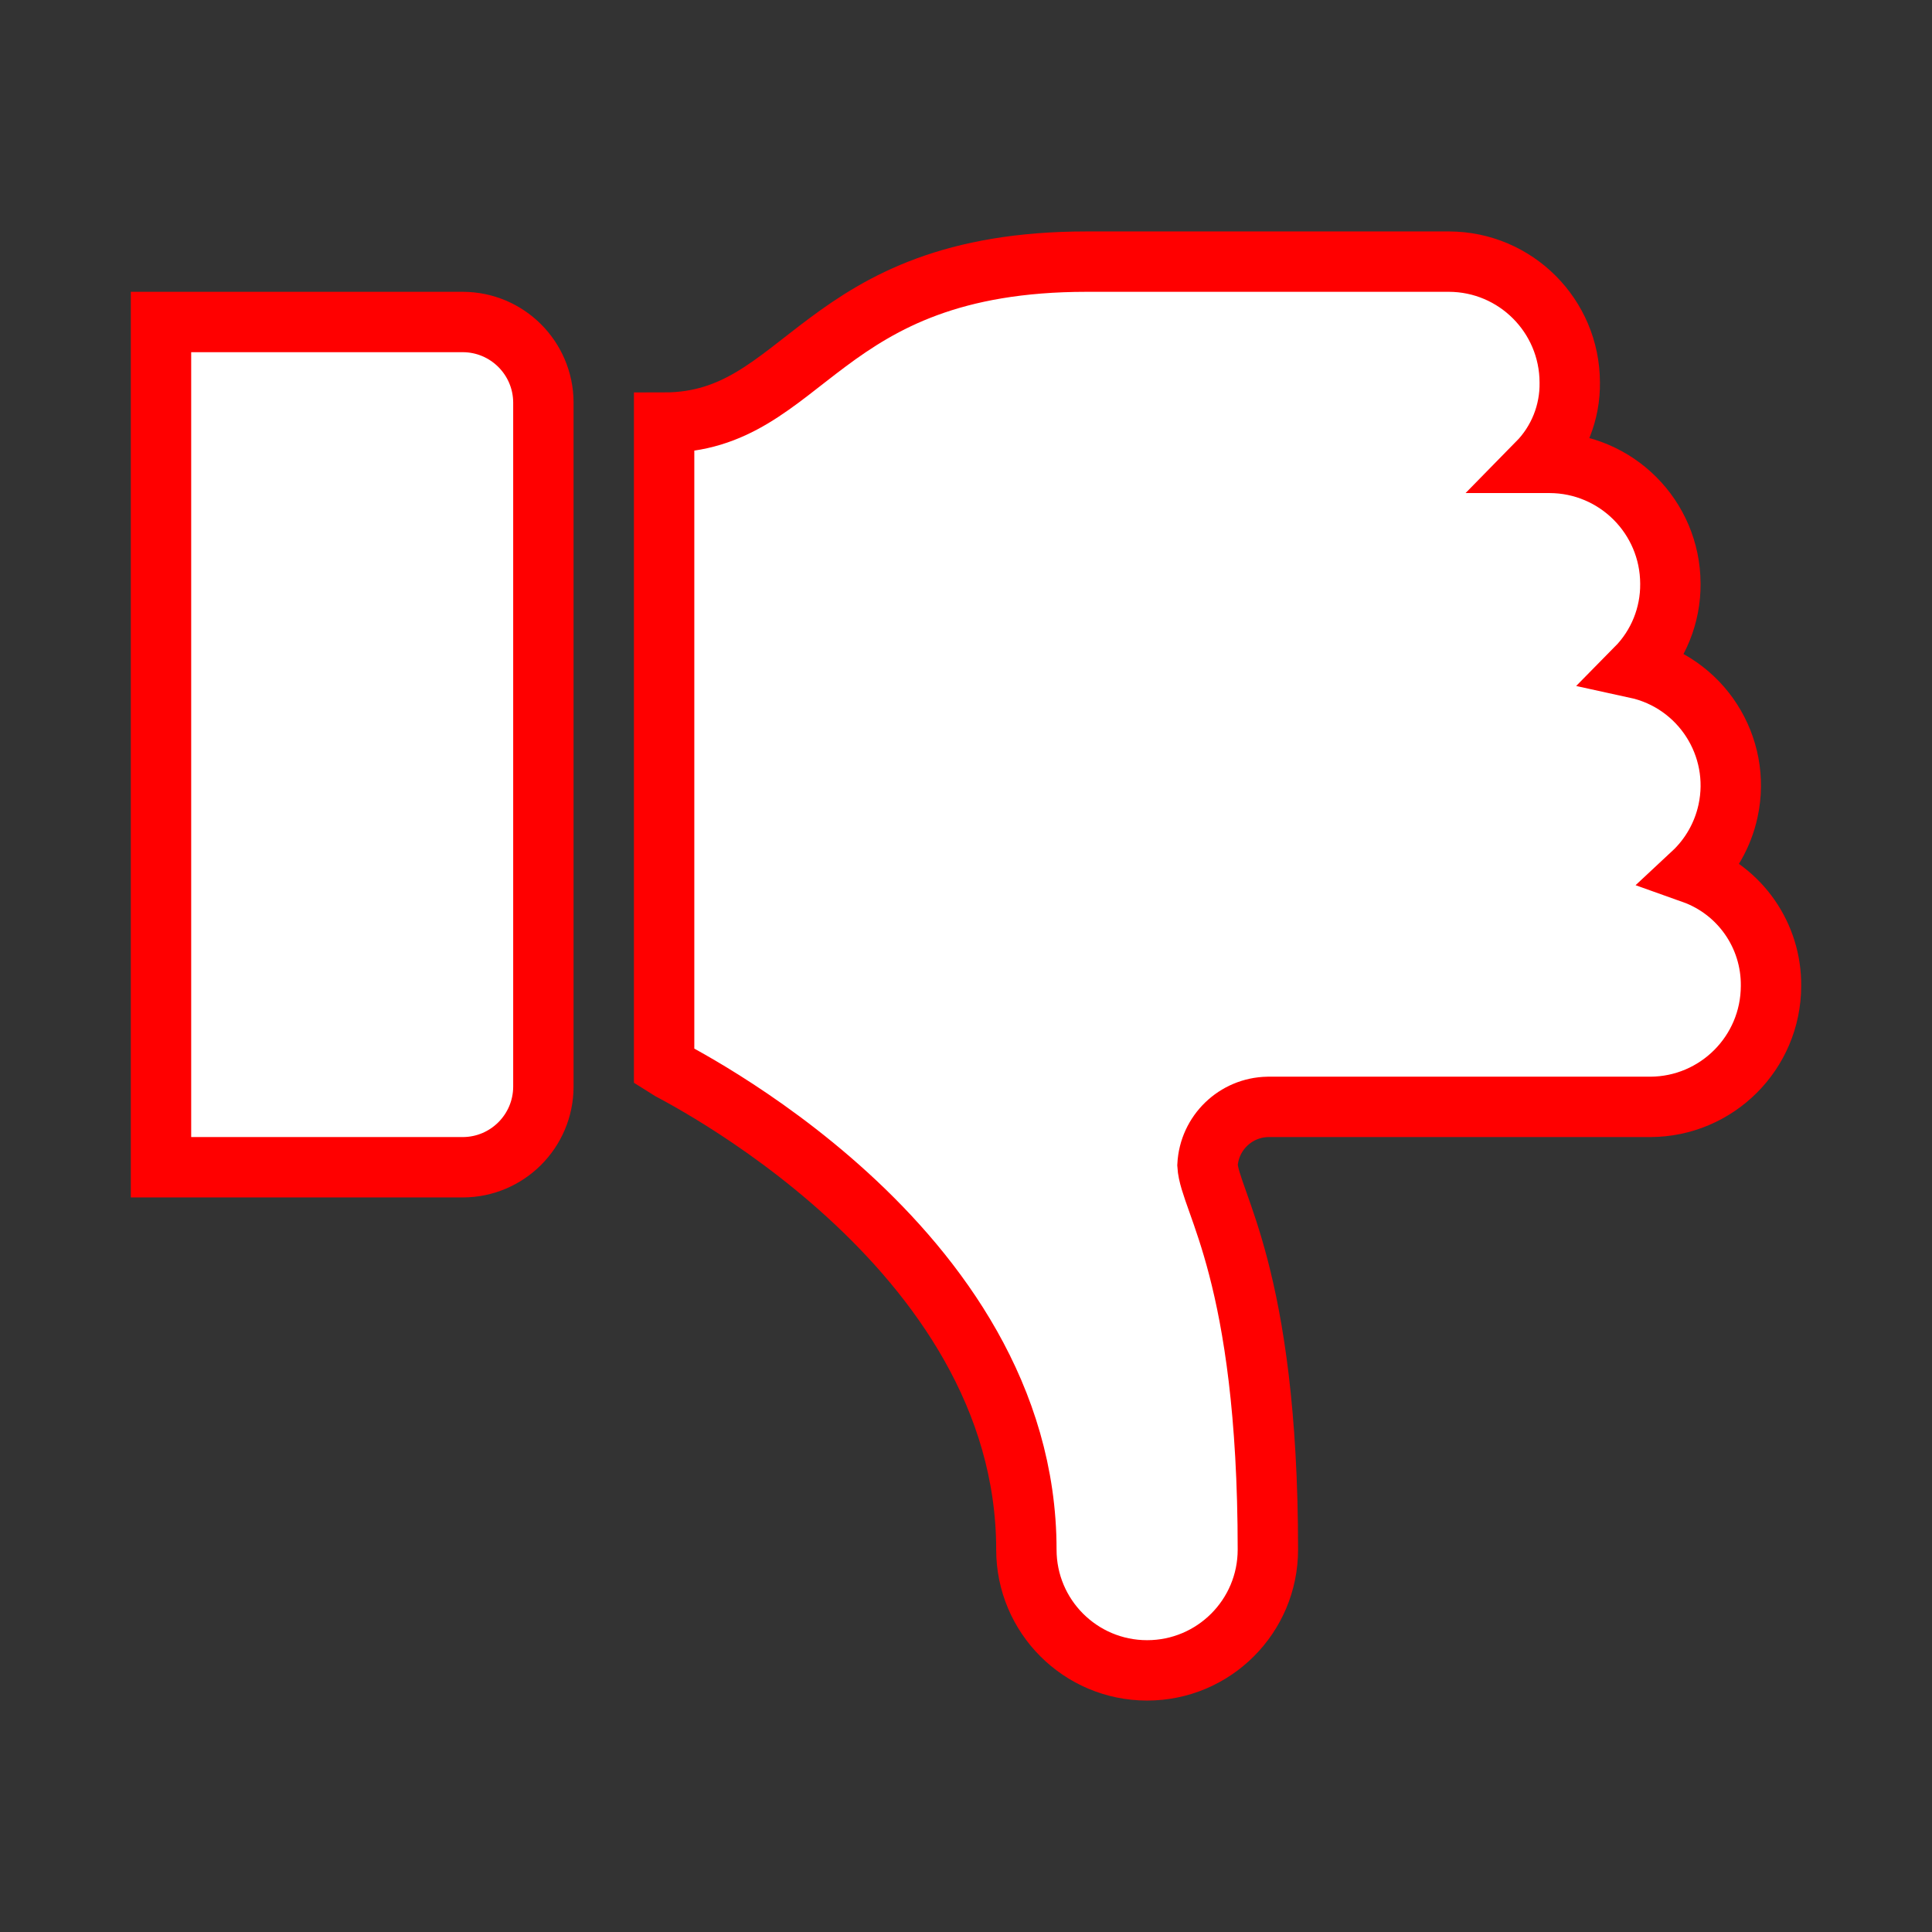 <svg width="96" height="96" xmlns="http://www.w3.org/2000/svg" xmlns:xlink="http://www.w3.org/1999/xlink" overflow="hidden"><rect width="100%" height="100%" fill="#333333" stroke="none"/><defs><clipPath id="clip0"><rect x="0" y="0" width="96" height="96"/></clipPath></defs><g clip-path="url(#clip0)"><path d="M88 49C87.99 52.31 85.31 54.99 82 55L63 55C61.393 55.028 60.083 56.295 60 57.9 60.1 59.7 63 63.3 63 77 63 80.314 60.314 83 57 83 53.686 83 51 80.314 51 77 51 61.8 33.3 53.2 33 53L33 21C40.1 21 40.6 13 54 13L72 13C75.31 13.01 77.99 15.69 78 19 78.023 20.494 77.447 21.934 76.4 23L77 23C80.31 23.01 82.99 25.69 83 29 83.015 30.57 82.403 32.082 81.3 33.2 84.521 33.901 86.565 37.08 85.864 40.301 85.605 41.49 84.99 42.571 84.1 43.4 86.463 44.241 88.03 46.492 88 49Z" stroke="#FF0000" stroke-width="3" fill="#FFFFFF"/><path d="M23 58 8 58 8 16 23 16C25.206 16.007 26.993 17.794 27 20L27 54C26.993 56.206 25.206 57.993 23 58Z" stroke="#FF0000" stroke-width="3" fill="#FFFFFF"/></g></svg>